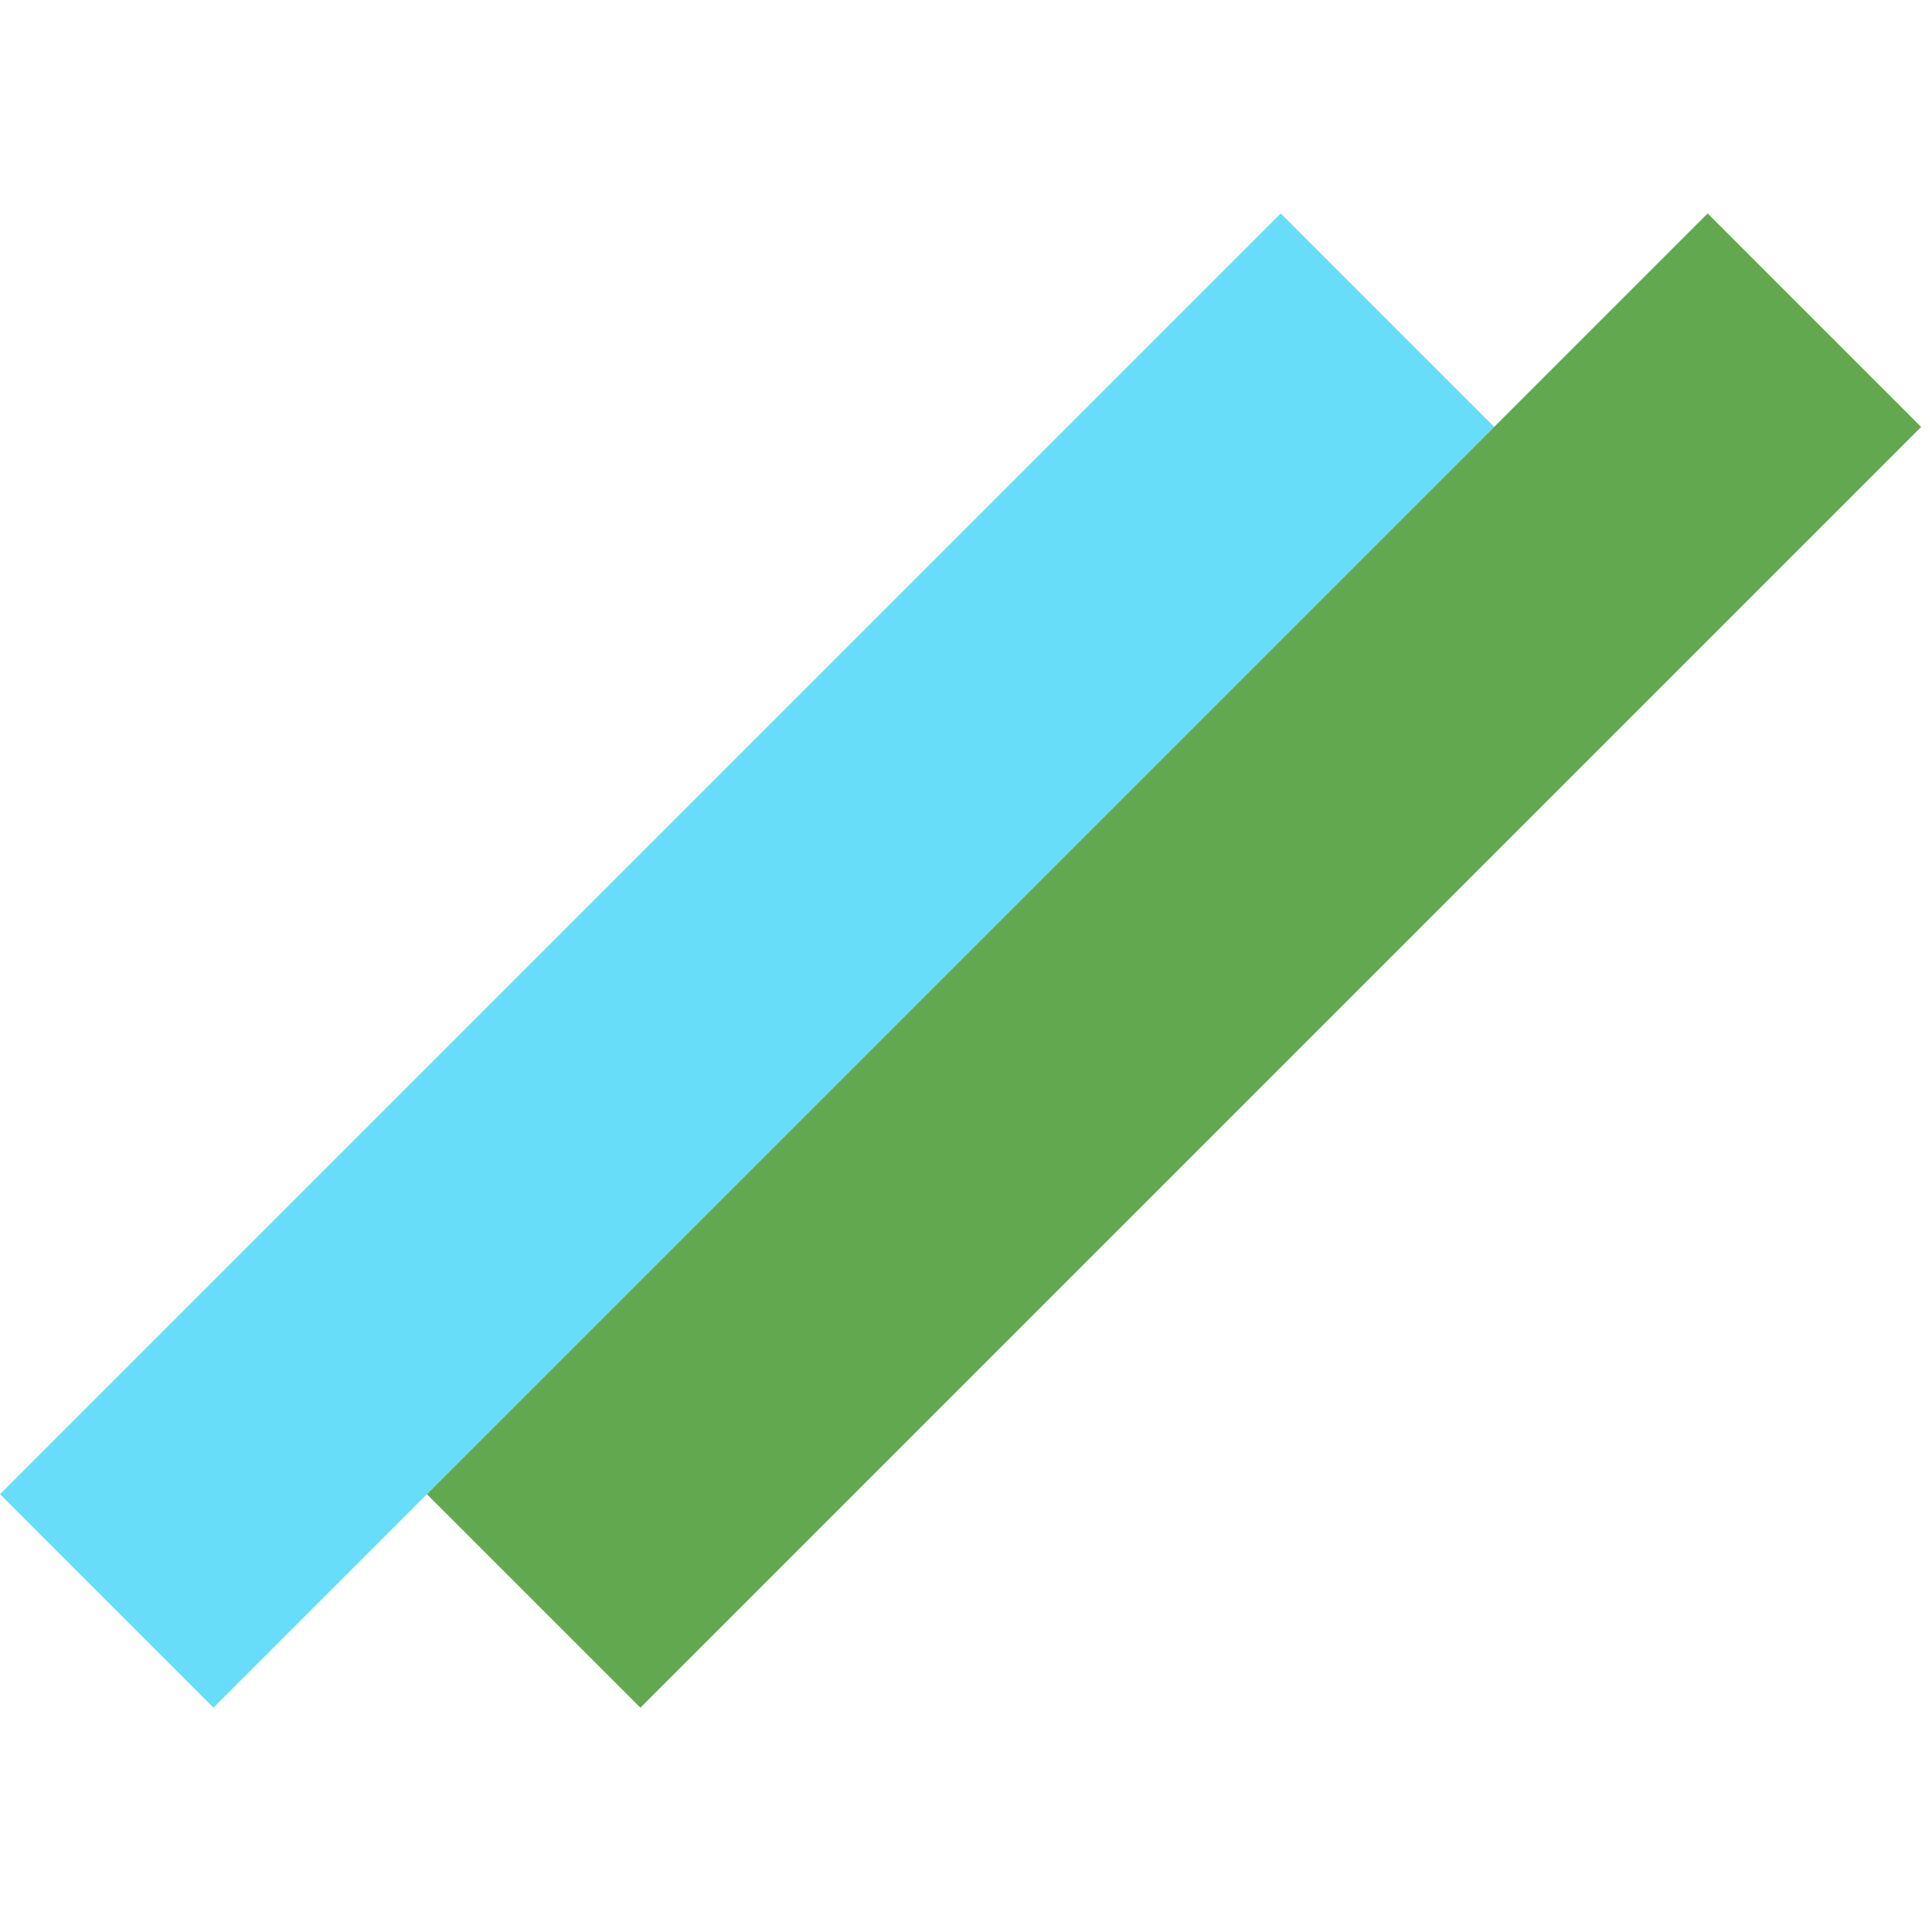 <svg width="128" height="128" viewBox="0 0 128 128" fill="none" xmlns="http://www.w3.org/2000/svg">
    <rect y="98.995" width="120" height="20" transform="rotate(-45 0 98.995)" fill="#67DDFA"/>
    <rect x="28.284" y="98.995" width="120" height="20" transform="rotate(-45 28.284 98.995)" fill="#61A84E"/>
</svg>